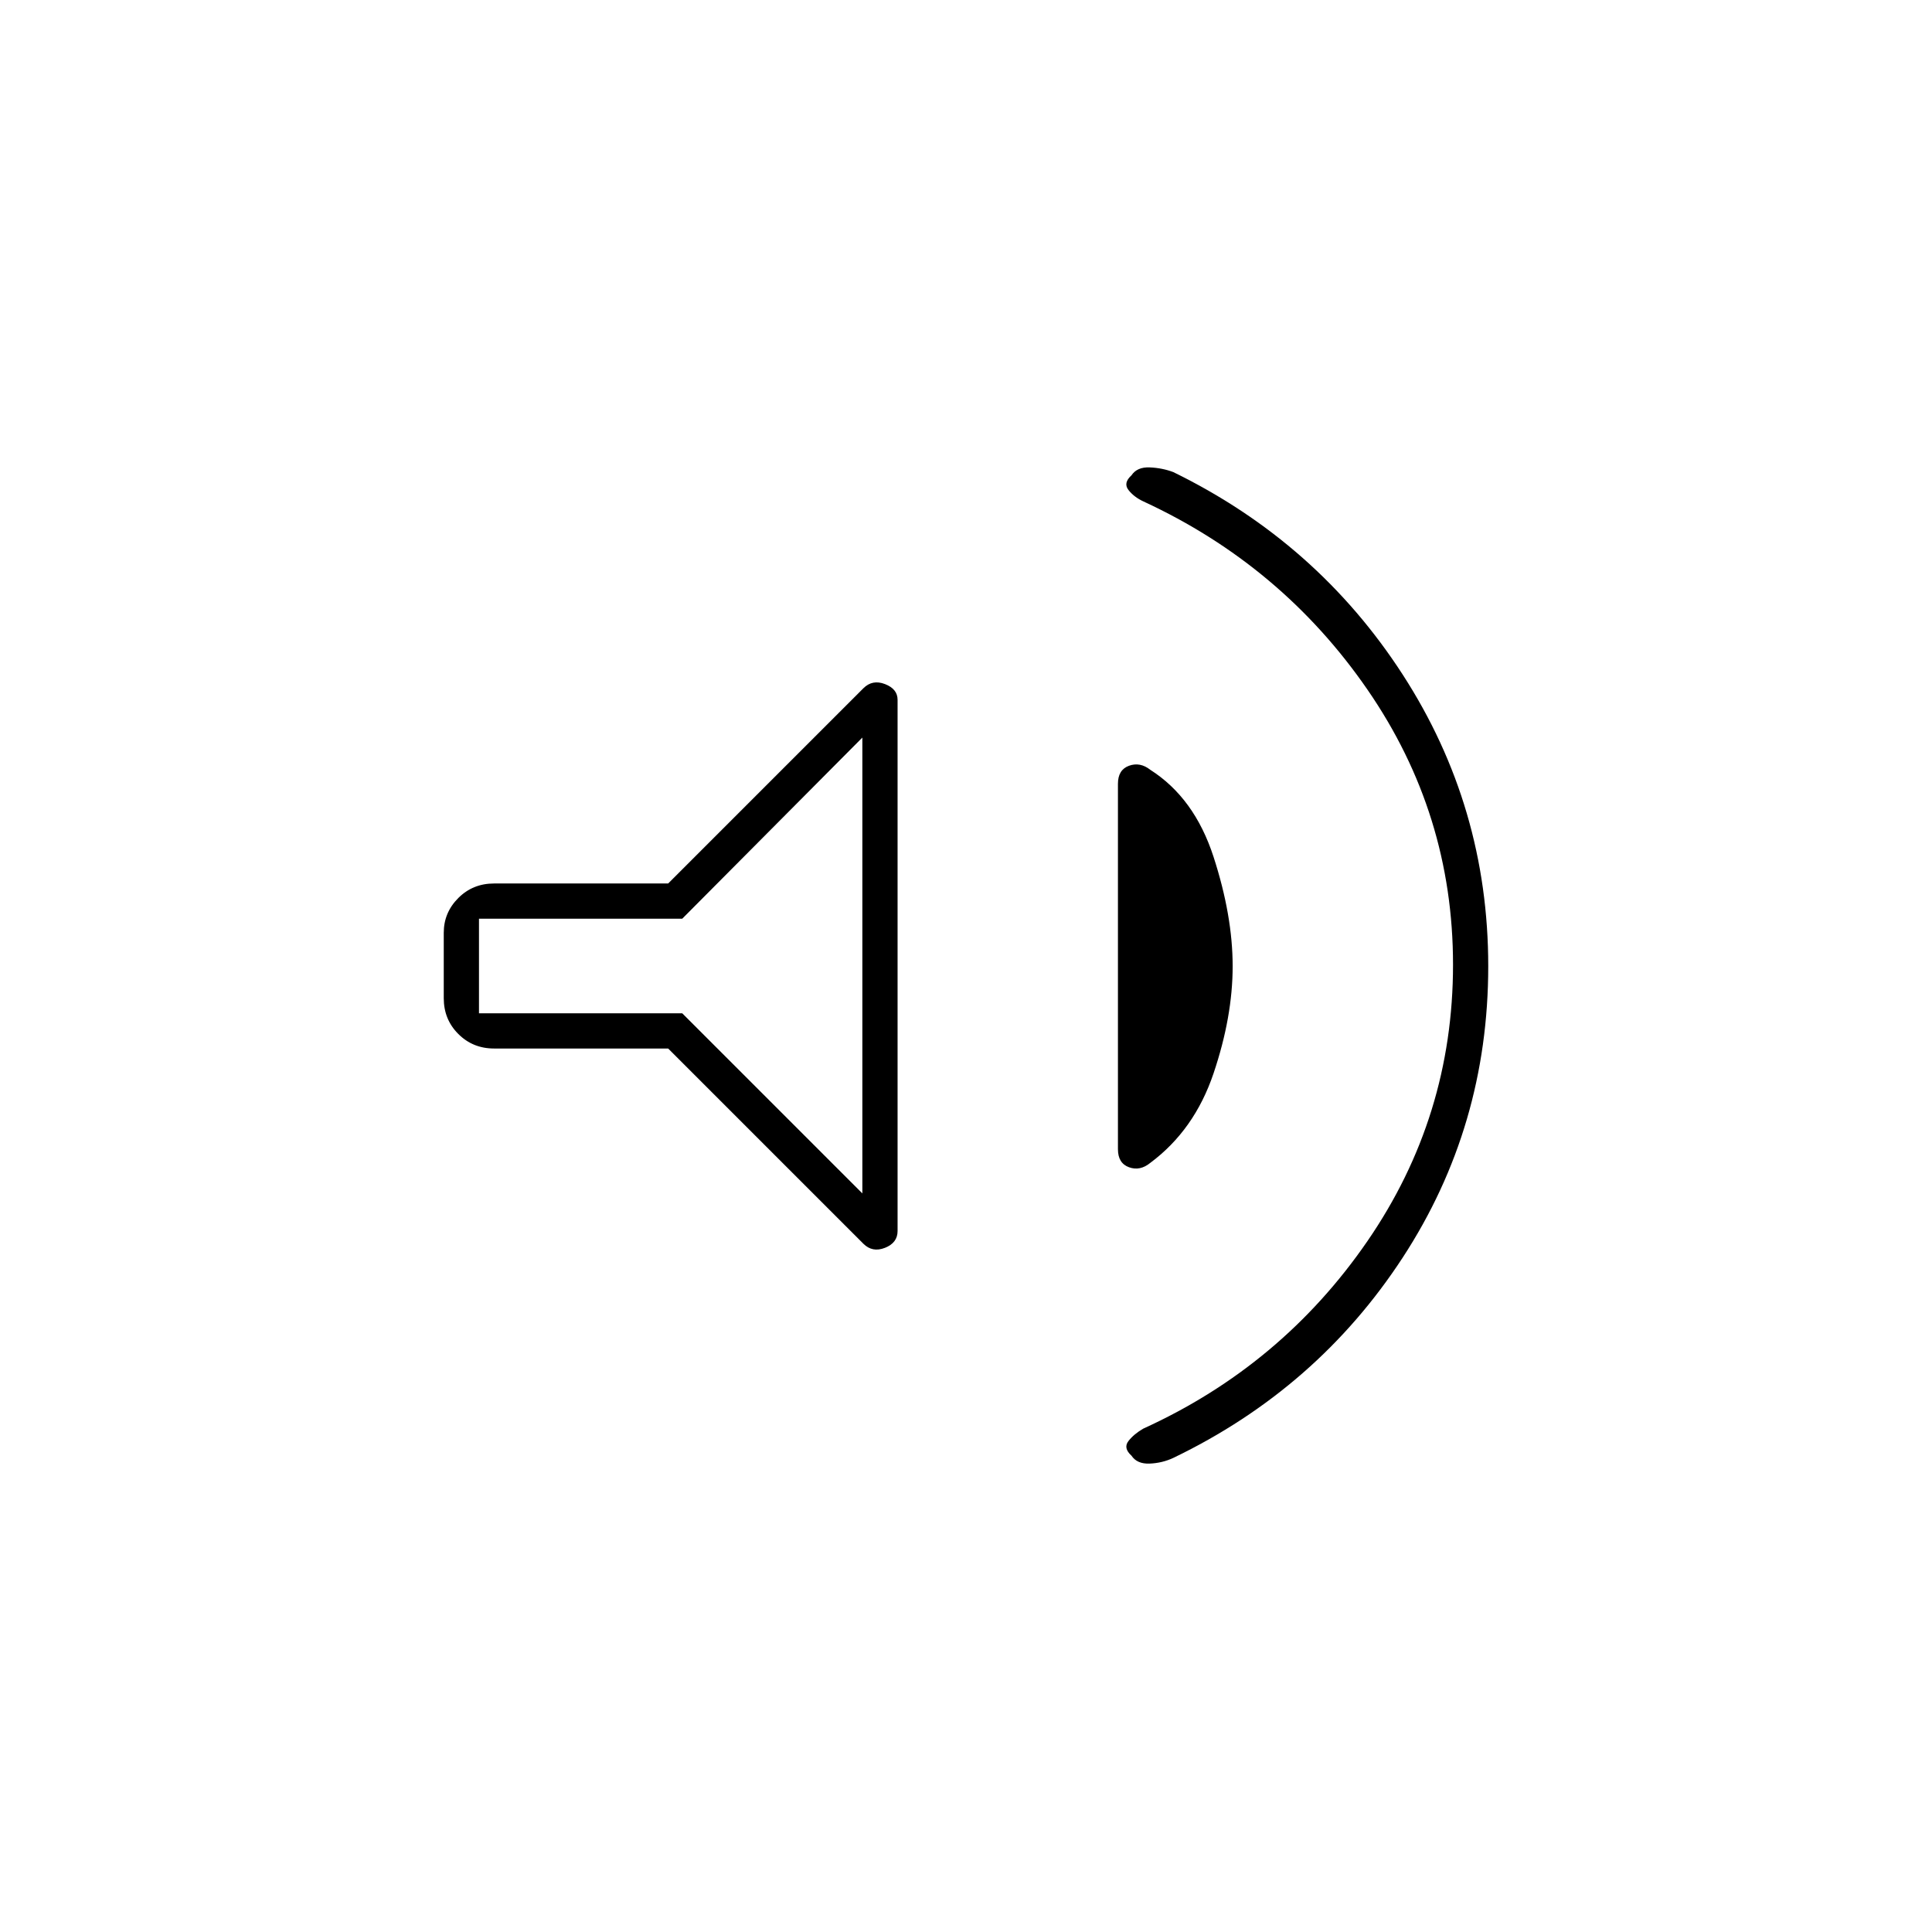 <svg xmlns="http://www.w3.org/2000/svg" height="20" viewBox="0 -960 960 960" width="20"><path d="M722-480.66q0-75.03-42.54-136.7-42.55-61.68-111.3-93.48-4.66-2.16-7.41-5.66t1.48-7.32q2.77-4.18 9.02-3.93 6.25.25 11.76 2.33Q654.5-690.5 697-624.79t42.5 144.88q0 79.67-42.5 144.79-42.5 65.12-113.99 99.54-5.51 2.58-11.76 2.83t-9.02-3.93q-4.23-3.82-1.48-7.32 2.75-3.5 7.41-6.16 68.75-31.3 111.3-93.13Q722-405.12 722-480.66ZM332-439h-86.5q-10.55 0-17.77-7.23-7.23-7.22-7.23-17.77v-32.5q0-10.05 7.23-17.28 7.22-7.22 17.77-7.22H332l97-97q4.5-4.5 10.75-2.08t6.25 7.79v263.98q0 5.87-6.25 8.34Q433.5-337.5 429-342l-97-97Zm280.5-40.89q0 25.12-9.5 53.25-9.5 28.14-31.4 44.44-5.1 4.2-10.6 2.2t-5.5-8.97v-181.56q0-6.97 5.5-8.97 5.5-2 10.6 2.03 21.9 13.97 31.4 43.22t9.5 54.36Zm-184-113.61-89.5 90H238v47h101l89.5 89.5v-226.5Zm-96 113.5Z"/></svg>